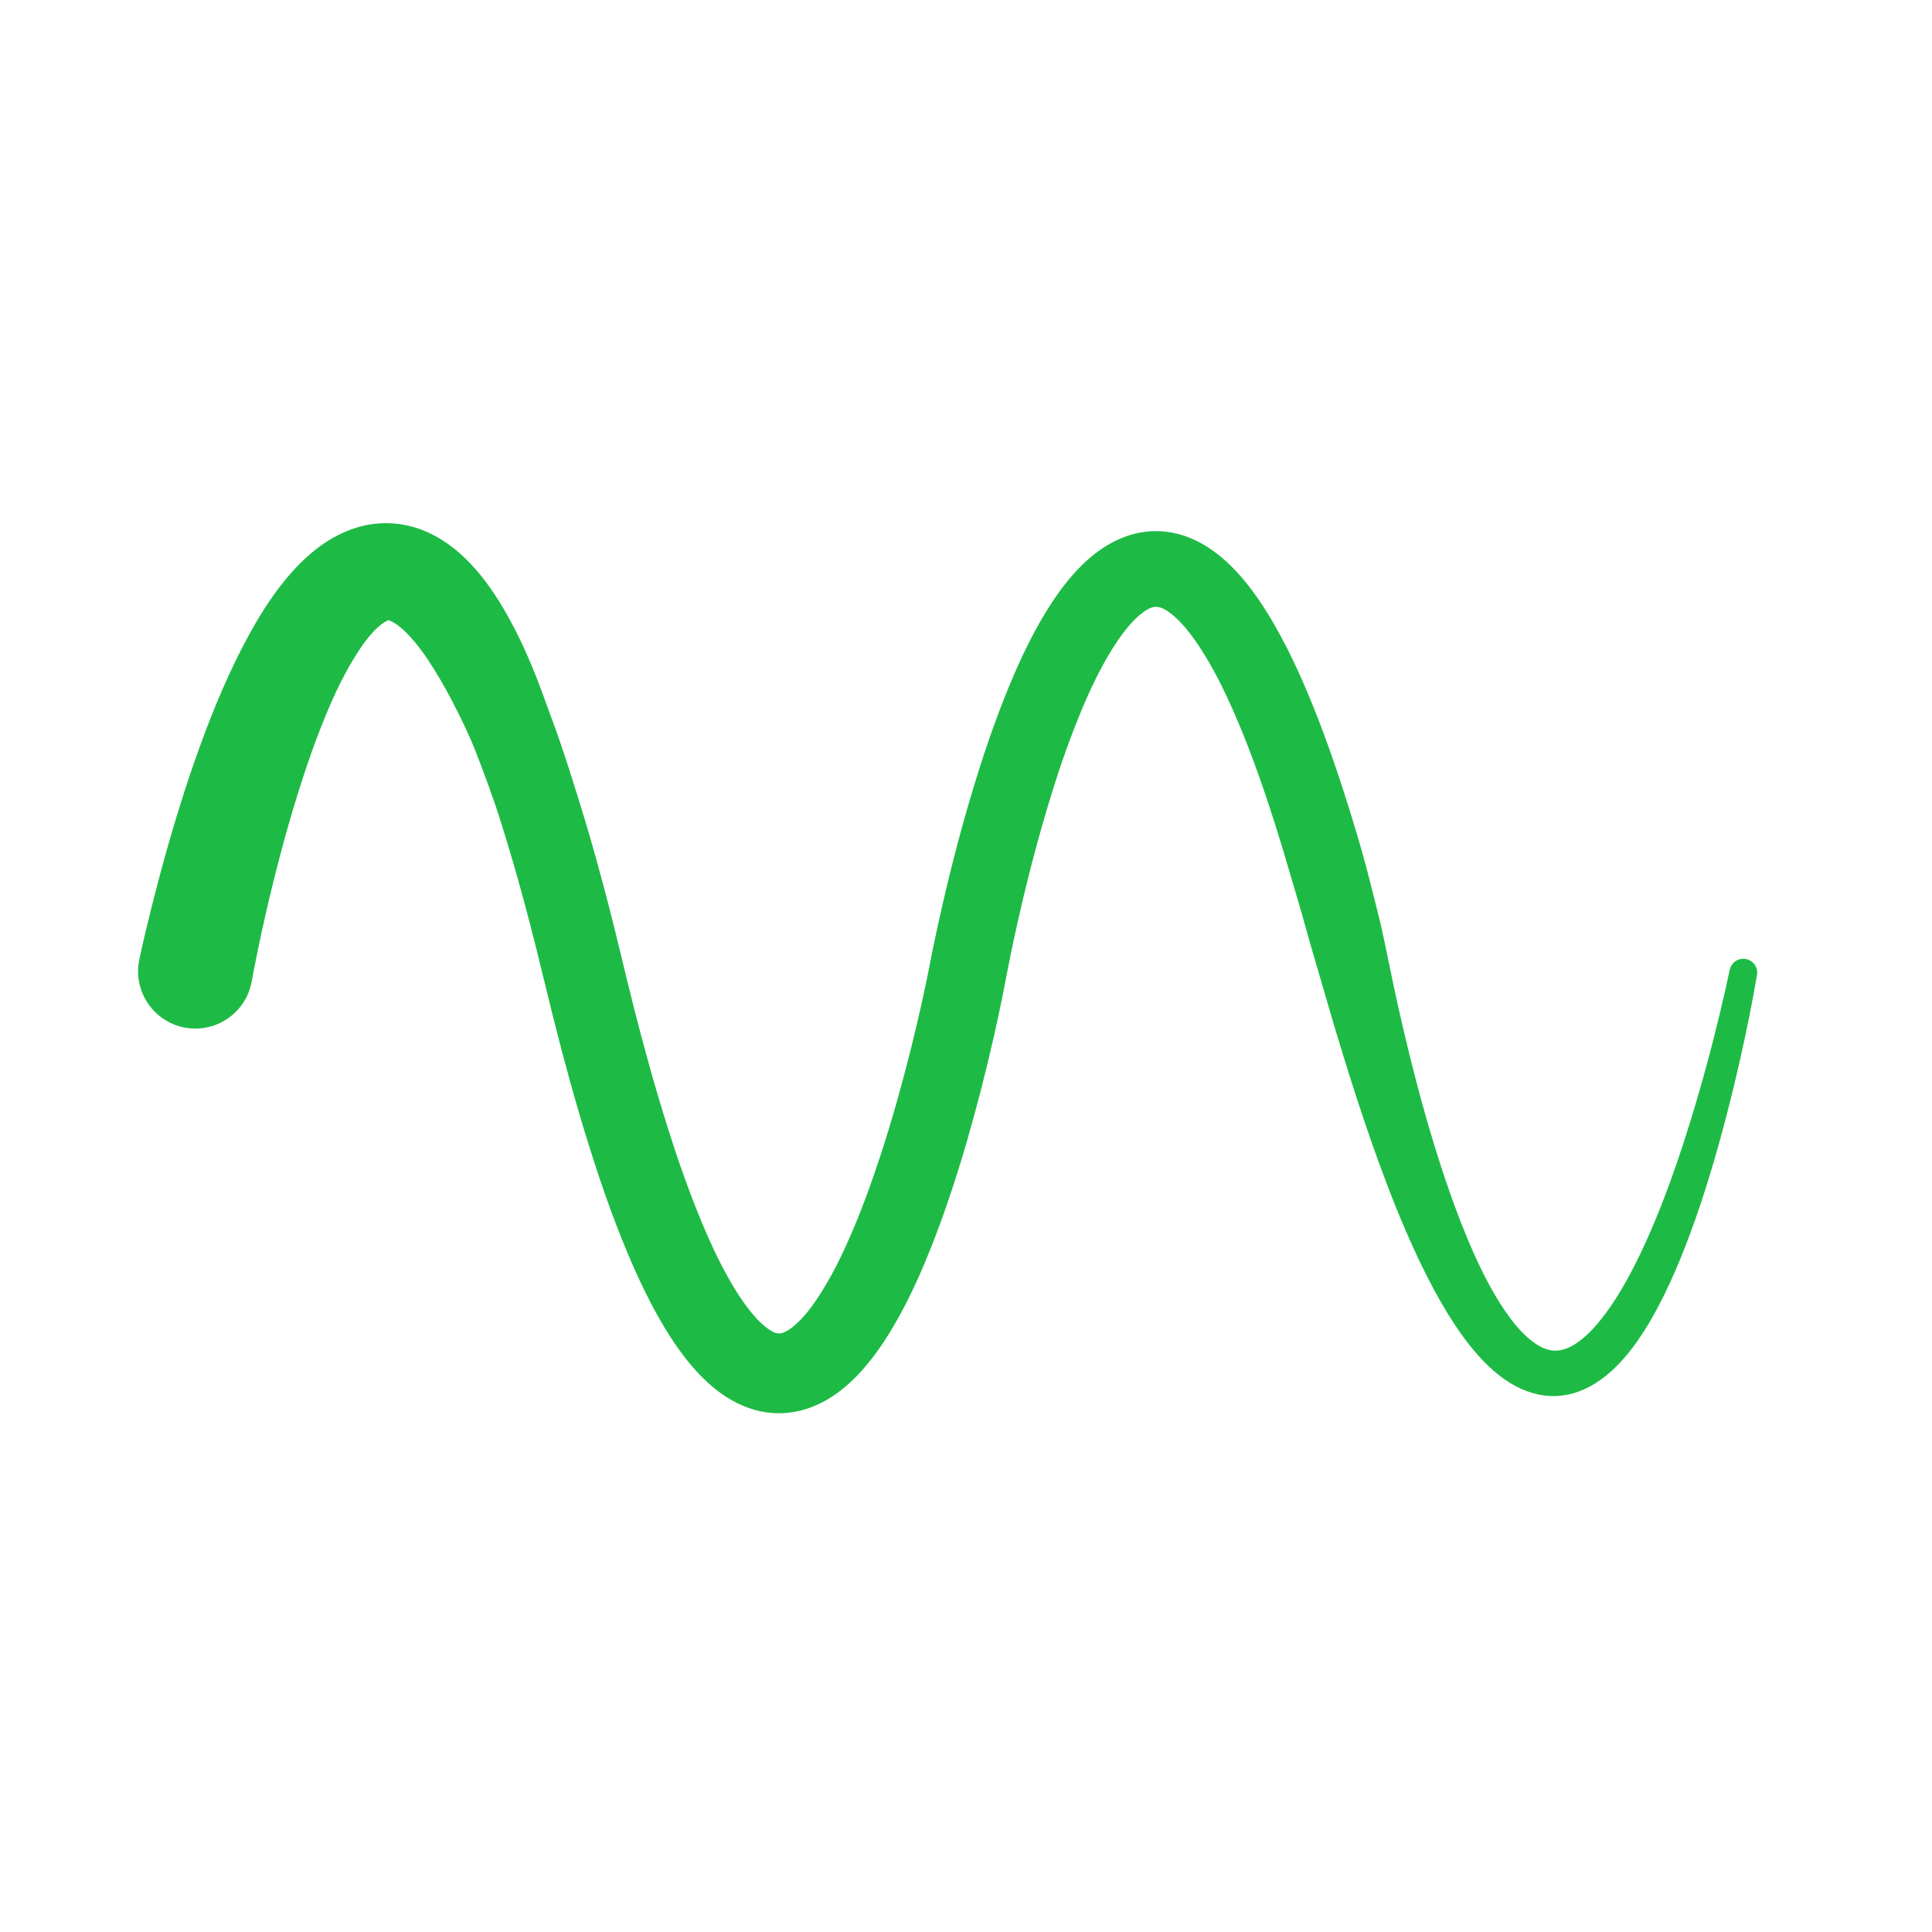 <?xml version="1.0" encoding="UTF-8" standalone="no"?>
<!DOCTYPE svg PUBLIC "-//W3C//DTD SVG 1.1//EN" "http://www.w3.org/Graphics/SVG/1.1/DTD/svg11.dtd">
<!-- Created with Vectornator (http://vectornator.io/) -->
<svg height="100%" stroke-miterlimit="10" style="fill-rule:nonzero;clip-rule:evenodd;stroke-linecap:round;stroke-linejoin:round;" version="1.1" viewBox="0 0 2000 2000" width="100%" xml:space="preserve" xmlns="http://www.w3.org/2000/svg" xmlns:xlink="http://www.w3.org/1999/xlink">
<defs/>
<g id="Layer-1">
<g opacity="1">
<path d="M399.875 541.562C395.737 541.546 391.61 541.797 387.5 542.281C361.167 545.385 337.467 558.718 318 576.25C307.873 585.371 298.823 595.592 290.469 606.344C278.474 621.782 268.052 638.484 258.625 655.594C237.719 693.537 220.998 733.707 206.281 774.406C190.232 818.791 176.653 864.061 164.5 909.656C159.655 927.834 155.069 946.065 150.75 964.375C148.41 974.298 146.033 984.251 144.031 994.25C137.831 1026.4 158.851 1057.49 191 1063.69C223.149 1069.89 254.237 1048.84 260.438 1016.69C260.421 1016.75 260.458 1016.56 260.469 1016.5C260.488 1016.39 260.512 1016.3 260.531 1016.19C260.593 1015.84 260.656 1015.5 260.719 1015.16C260.875 1014.29 261.027 1013.43 261.188 1012.56C261.669 1009.96 262.155 1007.35 262.656 1004.75C264.143 997.032 265.711 989.32 267.312 981.625C272.05 958.857 277.196 936.169 282.781 913.594C292.918 872.626 304.38 831.974 317.938 792C324.259 773.36 331.136 754.933 338.75 736.781C344.435 723.229 350.611 709.811 357.594 696.875C361.927 688.847 366.548 681.016 371.531 673.375C375.914 666.654 380.731 660.172 386.188 654.281C388.183 652.127 390.301 650.069 392.531 648.156C393.756 647.106 395.015 646.104 396.344 645.188C397.505 644.386 398.732 643.702 399.969 643.031C400.193 642.909 400.462 642.794 400.656 642.625C400.874 642.436 400.935 642.213 401.281 642.156C402.43 641.968 403.834 642.624 404.844 643.062C405.645 643.411 406.427 643.821 407.188 644.25C408.467 644.972 409.681 645.77 410.875 646.625C418.039 651.751 424.186 658.373 429.781 665.125C439.54 676.902 447.781 689.857 455.5 703.031C463.96 717.47 471.643 732.288 478.875 747.375C481.981 753.855 485.081 760.392 487.906 767C491.12 774.517 494.042 782.149 496.969 789.781C502.429 804.023 507.617 818.395 512.594 832.812C514.783 839.155 516.794 845.539 518.812 851.938C522.246 862.823 525.581 873.74 528.812 884.688C538.267 916.72 546.892 948.985 555.031 981.375C560.966 1004.99 566.507 1028.73 572.438 1052.34C583.745 1097.38 595.977 1142.19 609.875 1186.5C621.529 1223.65 634.298 1260.51 649.344 1296.44C654.718 1309.27 660.384 1321.99 666.469 1334.5C671.092 1344.01 675.945 1353.41 681.125 1362.62C685.012 1369.54 689.09 1376.35 693.375 1383.03C696.513 1387.92 699.758 1392.72 703.156 1397.44C722.652 1424.48 748.006 1450.09 780.938 1459.41C785.828 1460.79 790.826 1461.79 795.875 1462.38C802.534 1463.14 809.271 1463.17 815.938 1462.47C825.574 1461.46 835.001 1458.93 843.906 1455.12C867.775 1444.94 887.06 1426.37 902.75 1406.09C915.156 1390.06 925.606 1372.62 935.062 1354.72C945.852 1334.29 955.209 1313.09 963.719 1291.62C978.025 1255.54 990.155 1218.62 1000.97 1181.34C1011.46 1145.2 1020.75 1108.7 1029.06 1072C1032.44 1057.09 1035.63 1042.12 1038.62 1027.12C1040.18 1019.35 1041.6 1011.57 1043.12 1003.78C1045.26 992.866 1047.5 981.966 1049.84 971.094C1059.6 925.875 1070.87 880.966 1084.06 836.625C1093.35 805.402 1103.72 774.439 1115.91 744.219C1125.88 719.472 1137.05 694.996 1151.12 672.281C1155.33 665.496 1159.84 658.865 1164.78 652.594C1168.91 647.349 1173.38 642.322 1178.38 637.875C1181.48 635.11 1184.81 632.504 1188.5 630.562C1190.7 629.404 1193.07 628.441 1195.56 628.188C1201.57 627.578 1207.99 631.939 1212.44 635.406C1217.92 639.682 1222.76 644.741 1227.25 650.031C1232.47 656.189 1237.18 662.763 1241.62 669.5C1255.74 690.912 1267.12 714.078 1277.41 737.531C1290.3 766.953 1301.42 797.143 1311.62 827.594C1317.26 844.402 1322.6 861.31 1327.72 878.281C1330.51 887.528 1333.15 896.807 1335.91 906.062C1339.76 919.006 1343.65 931.955 1347.38 944.938C1350.55 955.992 1353.55 967.092 1356.69 978.156C1359.49 988.032 1362.51 997.853 1365.34 1007.72C1381.76 1064.82 1398.81 1121.74 1418.28 1177.88C1429.53 1210.29 1441.59 1242.46 1455.19 1273.97C1466.44 1300.04 1478.71 1325.68 1492.97 1350.25C1497.18 1357.51 1501.57 1364.66 1506.22 1371.66C1509.89 1377.18 1513.71 1382.62 1517.72 1387.91C1529.35 1403.24 1542.66 1417.72 1558.62 1428.62C1572.24 1437.92 1587.94 1444.35 1604.53 1445.12C1609.93 1445.38 1615.39 1445.04 1620.72 1444.12C1642.45 1440.41 1661.11 1427.32 1676.06 1411.62C1685.85 1401.36 1694.3 1389.92 1701.91 1377.97C1712.21 1361.79 1721.01 1344.69 1729.03 1327.28C1736.8 1310.42 1743.68 1293.16 1750.12 1275.75C1757.35 1256.22 1763.88 1236.45 1769.94 1216.53C1782.05 1176.7 1792.42 1136.36 1801.56 1095.75C1808 1067.15 1813.86 1038.4 1818.81 1009.5C1820.26 1001.69 1815.12 994.193 1807.31 992.75C1799.5 991.307 1792.01 996.473 1790.56 1004.28C1777.5 1064.88 1761.73 1124.92 1742.53 1183.88C1731.34 1218.24 1718.83 1252.26 1703.97 1285.22C1697.67 1299.18 1690.87 1312.94 1683.41 1326.31C1677.17 1337.49 1670.42 1348.4 1662.84 1358.72C1660.05 1362.53 1657.12 1366.27 1654.06 1369.88C1651.96 1372.35 1649.81 1374.76 1647.56 1377.09C1645.83 1378.89 1644.06 1380.63 1642.22 1382.31C1631.9 1391.76 1618.19 1400.89 1603.53 1397.41C1595.98 1395.61 1589.25 1391.21 1583.38 1386.28C1573.48 1377.97 1565.31 1367.65 1558.03 1357.03C1545.9 1339.33 1535.99 1320.13 1527.12 1300.62C1516.89 1278.11 1508.02 1255.01 1499.88 1231.66C1478.61 1170.69 1462.33 1108.03 1448.09 1045.09C1444.24 1028.06 1440.69 1010.97 1437.16 993.875C1434.78 982.359 1432.5 970.799 1429.84 959.344C1426.92 946.739 1423.72 934.197 1420.53 921.656C1417.38 909.26 1414.21 896.855 1410.78 884.531C1408.8 877.407 1406.7 870.308 1404.59 863.219C1400.2 848.392 1395.6 833.622 1390.84 818.906C1378.3 780.079 1364.5 741.602 1348.03 704.25C1342.84 692.467 1337.35 680.784 1331.5 669.312C1327.07 660.638 1322.42 652.093 1317.5 643.688C1313.84 637.424 1310.01 631.233 1306 625.188C1302.83 620.418 1299.55 615.741 1296.12 611.156C1275.45 583.512 1248.07 557.748 1212.97 551.312C1208.07 550.415 1203.1 549.928 1198.12 549.844C1193.22 549.76 1188.29 550.067 1183.44 550.781C1158.83 554.4 1137.23 568.061 1119.78 585.281C1106.64 598.244 1095.55 613.186 1085.69 628.75C1072.52 649.542 1061.43 671.642 1051.53 694.156C1034.98 731.81 1021.42 770.733 1009.34 810.031C996.343 852.345 985.145 895.202 975.25 938.344C972.012 952.46 968.919 966.627 966 980.812C965.04 985.476 964.101 990.14 963.188 994.812C962.867 996.452 962.562 998.078 962.25 999.719C962.155 1000.22 962.031 1000.72 961.938 1001.22C961.908 1001.38 961.903 1001.41 961.875 1001.56C961.863 1001.63 961.834 1001.81 961.844 1001.75C961.841 1001.76 961.846 1001.77 961.844 1001.78C961.814 1001.94 961.814 1001.96 961.781 1002.12C961.711 1002.49 961.633 1002.83 961.562 1003.19C961.389 1004.07 961.208 1004.99 961.031 1005.88C960.505 1008.51 959.982 1011.12 959.438 1013.75C957.73 1022 955.959 1030.25 954.125 1038.47C947.515 1068.11 940.221 1097.59 932.188 1126.88C925.849 1149.98 919.07 1172.99 911.594 1195.75C902.031 1224.87 891.601 1253.72 879.25 1281.78C870.337 1302.03 860.446 1322 848.406 1340.59C841.265 1351.62 833.347 1362.5 823.469 1371.25C820.626 1373.77 817.581 1376.13 814.25 1377.97C812.38 1379 810.368 1379.91 808.25 1380.28C803.139 1381.19 797.674 1377.53 793.844 1374.66C792.942 1373.98 792.051 1373.25 791.188 1372.53C786.287 1368.43 781.936 1363.71 777.875 1358.78C772.008 1351.67 766.753 1344.04 761.875 1336.22C747.711 1313.51 736.364 1289.08 726.094 1264.41C712.811 1232.49 701.465 1199.77 691.062 1166.81C677.721 1124.55 665.961 1081.81 655.125 1038.84C646.861 1006.07 639.302 973.107 630.875 940.375C623.28 910.875 615.239 881.482 606.562 852.281C603.761 842.853 600.887 833.445 597.938 824.062C596.386 819.128 594.785 814.221 593.25 809.281C587.911 792.096 582.289 774.995 576.281 758.031C573.597 750.453 570.771 742.921 568 735.375C564.511 725.872 561.179 716.32 557.531 706.875C547.52 680.953 536.154 655.5 522.094 631.5C510.528 611.758 497.143 592.694 480.469 576.906C469.725 566.734 457.599 557.914 444.156 551.656C434.079 546.965 423.317 543.767 412.281 542.375C408.175 541.857 404.013 541.579 399.875 541.562Z" fill="#1dbb45" stroke="none"/>
</g>
</g>
</svg>
